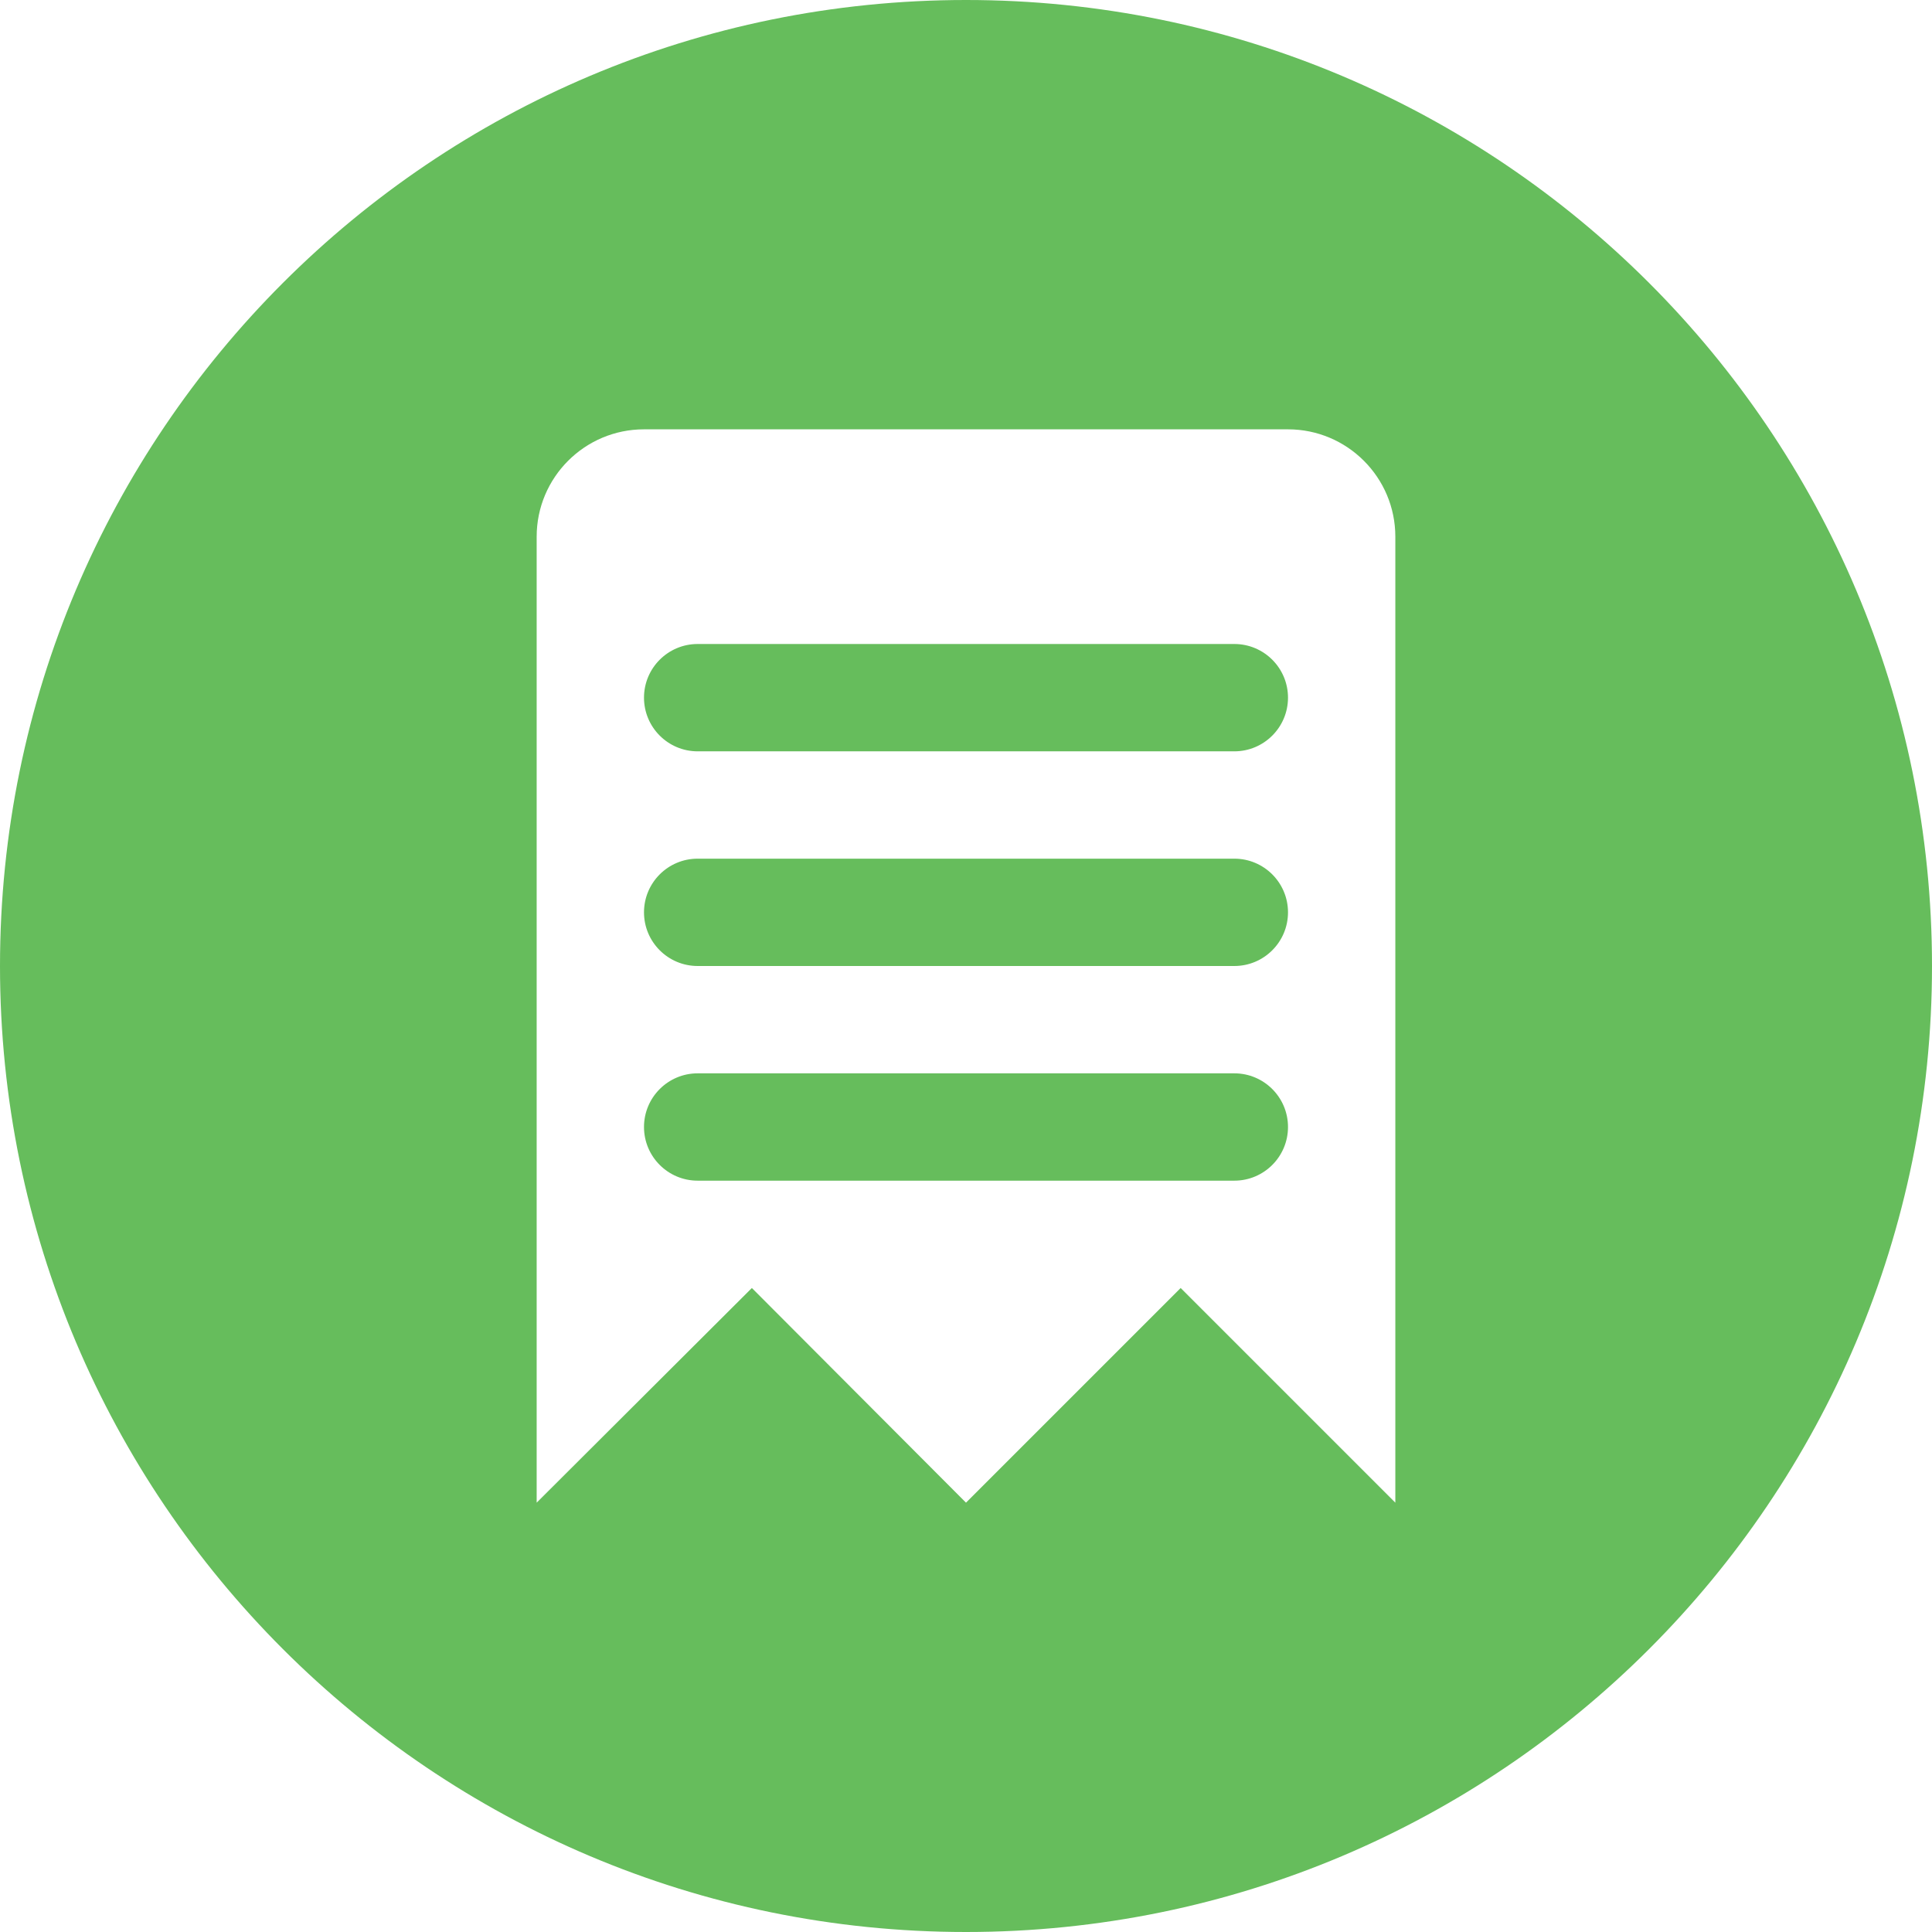 <?xml version="1.0" encoding="UTF-8" standalone="no"?>
<svg width="18px" height="18px" viewBox="0 0 18 18" version="1.1" xmlns="http://www.w3.org/2000/svg" xmlns:xlink="http://www.w3.org/1999/xlink">
    <!-- Generator: Sketch 46.2 (44496) - http://www.bohemiancoding.com/sketch -->
    <title>icon_bt</title>
    <desc>Created with Sketch.</desc>
    <defs></defs>
    <g id="乐新人1.0.2" stroke="none" stroke-width="1" fill="none" fill-rule="evenodd">
        <g id="1-1-1" transform="translate(-15, -85)" fill="#66BD5C">
            <g id="标题" transform="translate(0, 66)">
                <path d="M24,37 C19.029,37 15,32.971 15,28 C15,23.029 19.029,19 24,19 C28.971,19 33,23.029 33,28 C33,32.971 28.971,37 24,37 Z M21,23 C20.448,23 20,23.448 20,24 L20,33 L22.005,31 L24,33 L26,31 L28,33 L28,24 C28,23.448 27.552,23 27,23 L21,23 Z M21.5,25 L26.5,25 C26.776,25 27,25.224 27,25.5 C27,25.776 26.776,26 26.5,26 L21.5,26 C21.224,26 21,25.776 21,25.5 C21,25.224 21.224,25 21.5,25 Z M21.5,27 L26.5,27 C26.776,27 27,27.224 27,27.5 C27,27.776 26.776,28 26.5,28 L21.5,28 C21.224,28 21,27.776 21,27.5 C21,27.224 21.224,27 21.5,27 Z M21.5,29 L26.5,29 C26.776,29 27,29.224 27,29.5 C27,29.776 26.776,30 26.5,30 L21.5,30 C21.224,30 21,29.776 21,29.5 C21,29.224 21.224,29 21.5,29 Z" id="icon_bt"></path>
            </g>
        </g>
    </g>
</svg>